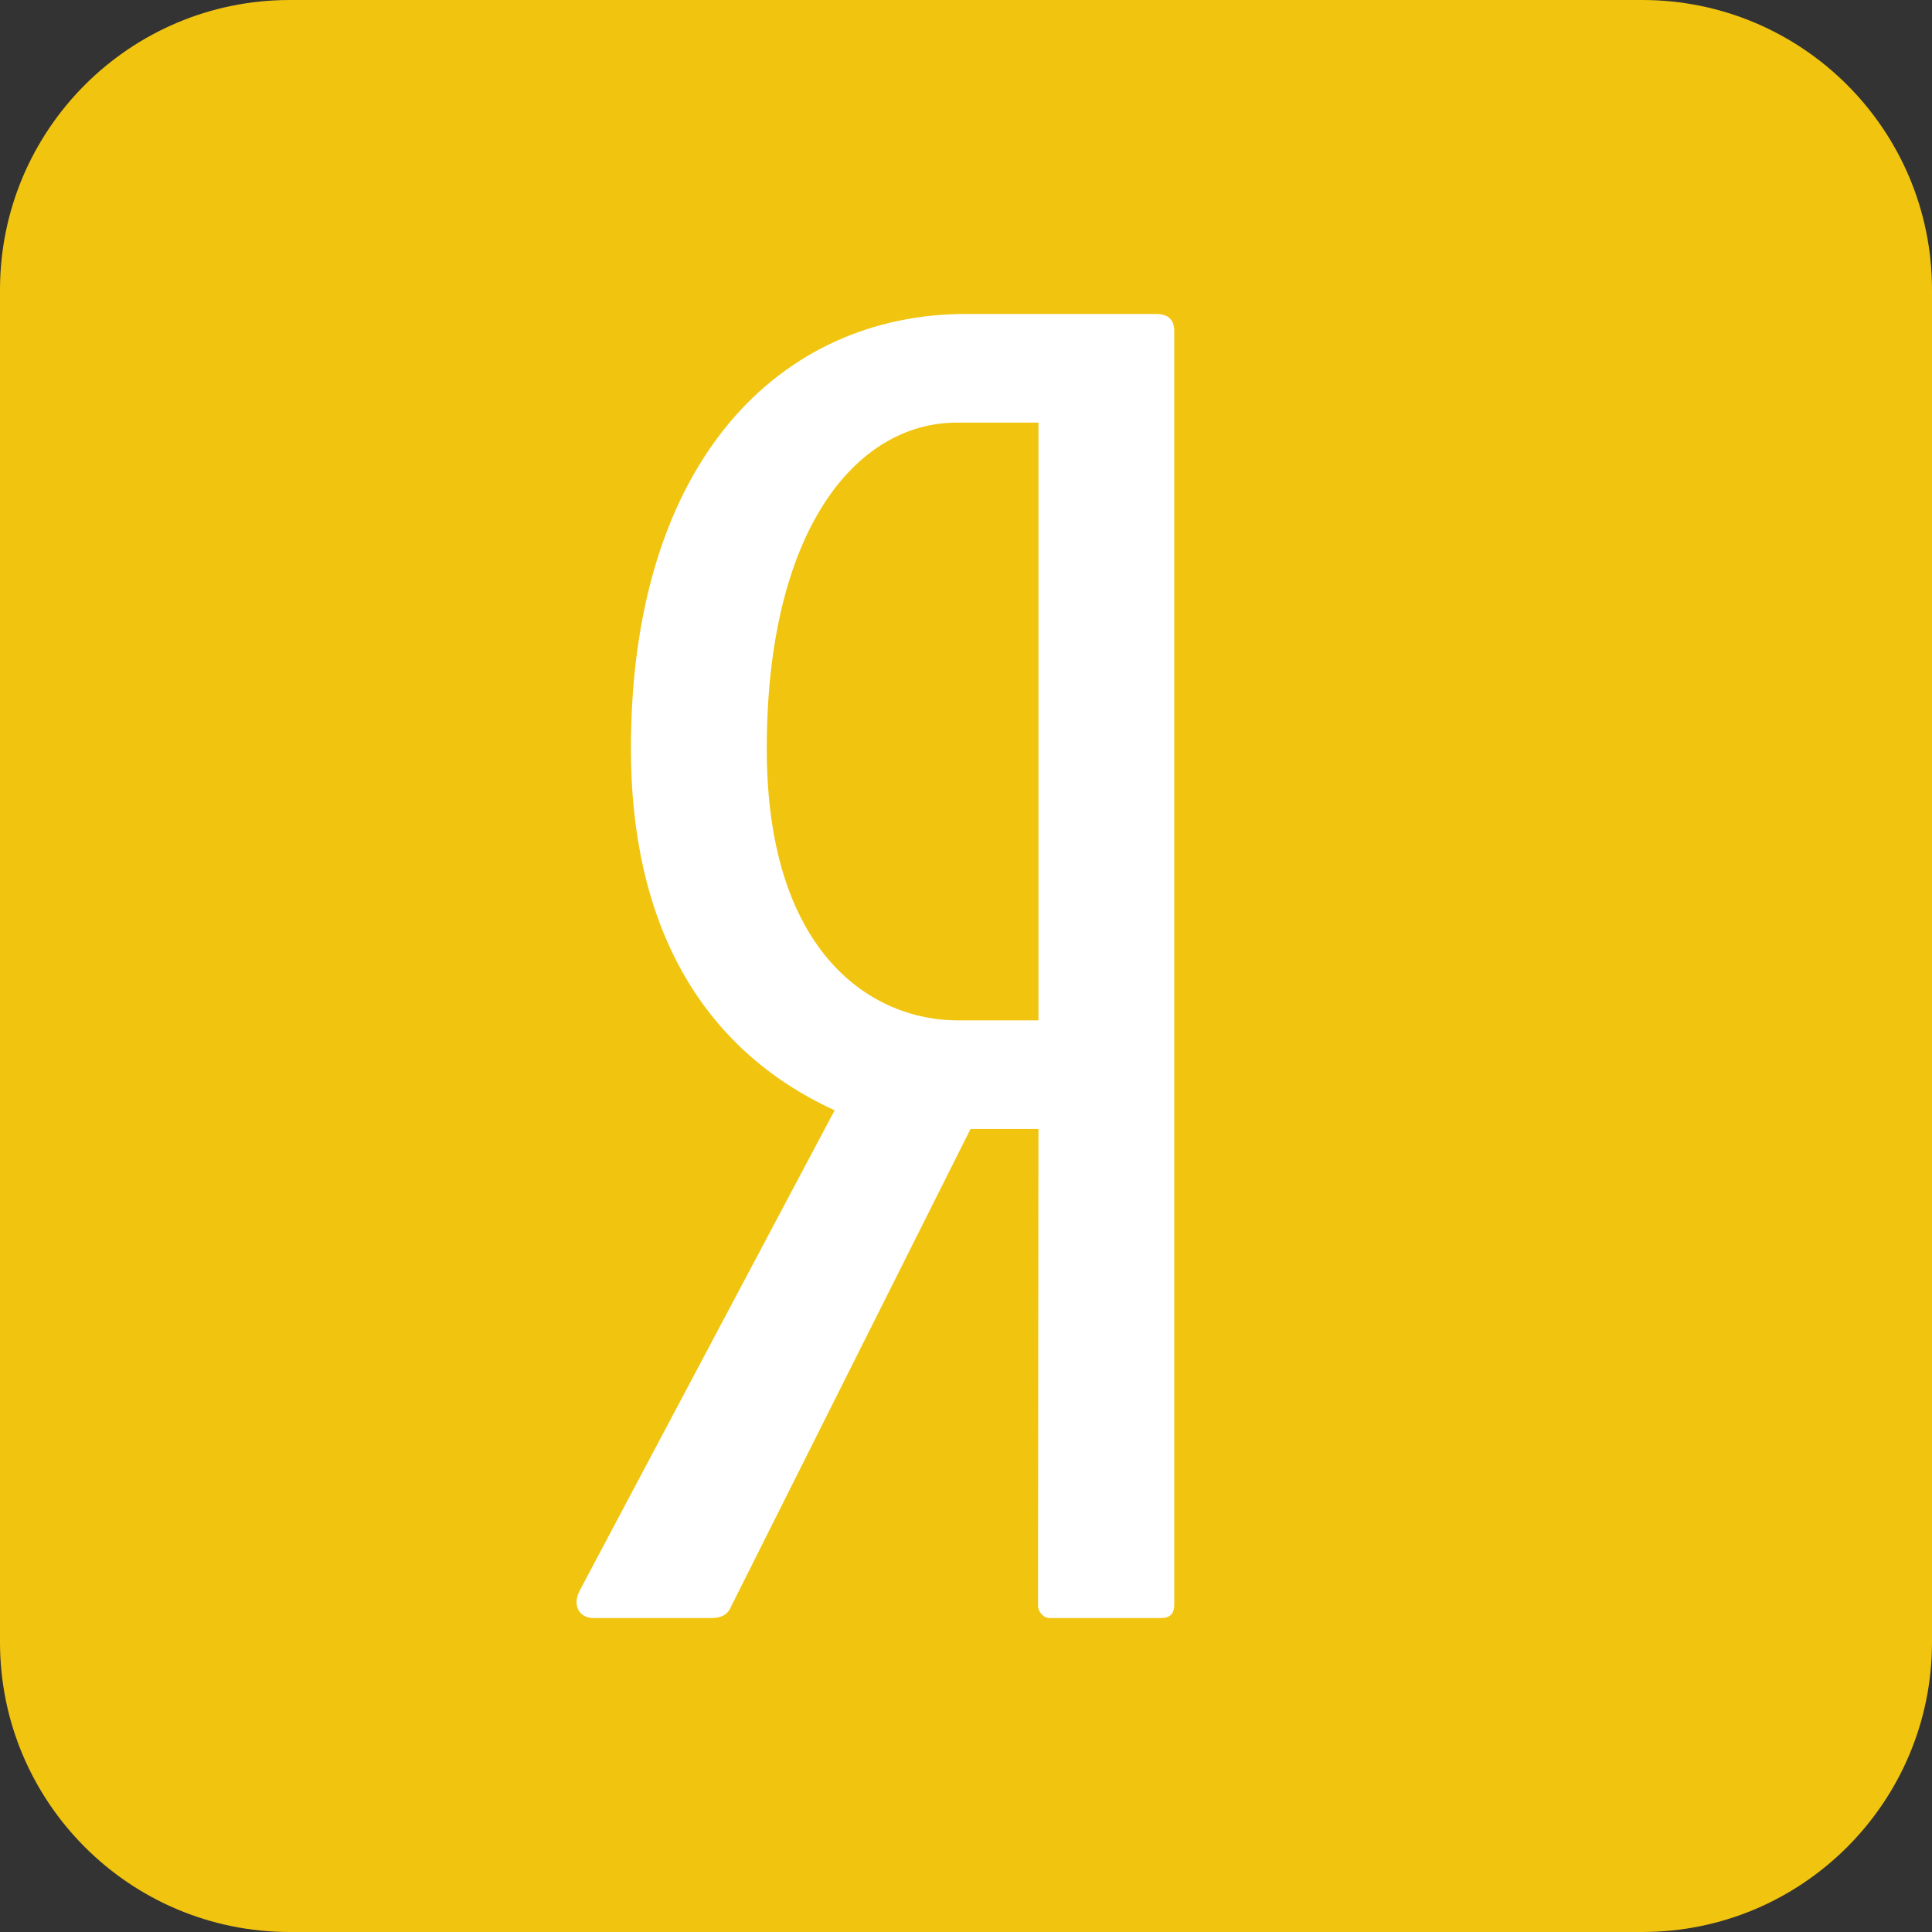 <svg xmlns="http://www.w3.org/2000/svg" x="0px" y="0px" width="32" height="32" viewBox="0 0 226 226" style=" fill:#000000;"><rect x="0" y="0" width="226" height="226" fill="#333333" stroke="none"/><g fill="none" fill-rule="nonzero" stroke="none" stroke-width="1" stroke-linecap="butt" stroke-linejoin="miter" stroke-miterlimit="10" stroke-dasharray="" stroke-dashoffset="0" font-family="none" font-weight="none" font-size="none" text-anchor="none" style="mix-blend-mode: normal"><path d="M0,226v-226h226v226z" fill="none"></path><path d="M33.9,226c-18.722,0 -33.9,-15.178 -33.9,-33.9v-158.2c0,-18.722 15.178,-33.9 33.9,-33.9h158.2c18.722,0 33.9,15.178 33.9,33.9v158.2c0,18.722 -15.178,33.9 -33.9,33.9z" fill="#f1c40f"></path><g fill="#ffffff"><path d="M135.223,36.725h-22.202c-21.815,0 -39.218,17.289 -39.218,50.85c0,20.137 7.863,34.985 23.83,42.307l-29.798,56.138c-0.973,1.837 0,3.254 1.557,3.254h13.825c1.17,0 1.951,-0.407 2.339,-1.417l27.974,-55.789h7.945l-0.051,55.789c0,0.61 0.585,1.417 1.36,1.417h13.024c1.17,0 1.557,-0.61 1.557,-1.621v-148.895c0,-1.424 -0.782,-2.034 -2.142,-2.034zM121.475,119.356h-9.534c-9.534,0 -22.247,-7.373 -22.247,-31.781c0,-25.431 10.367,-38.138 22.247,-38.138h9.534z"></path></g></g></svg>